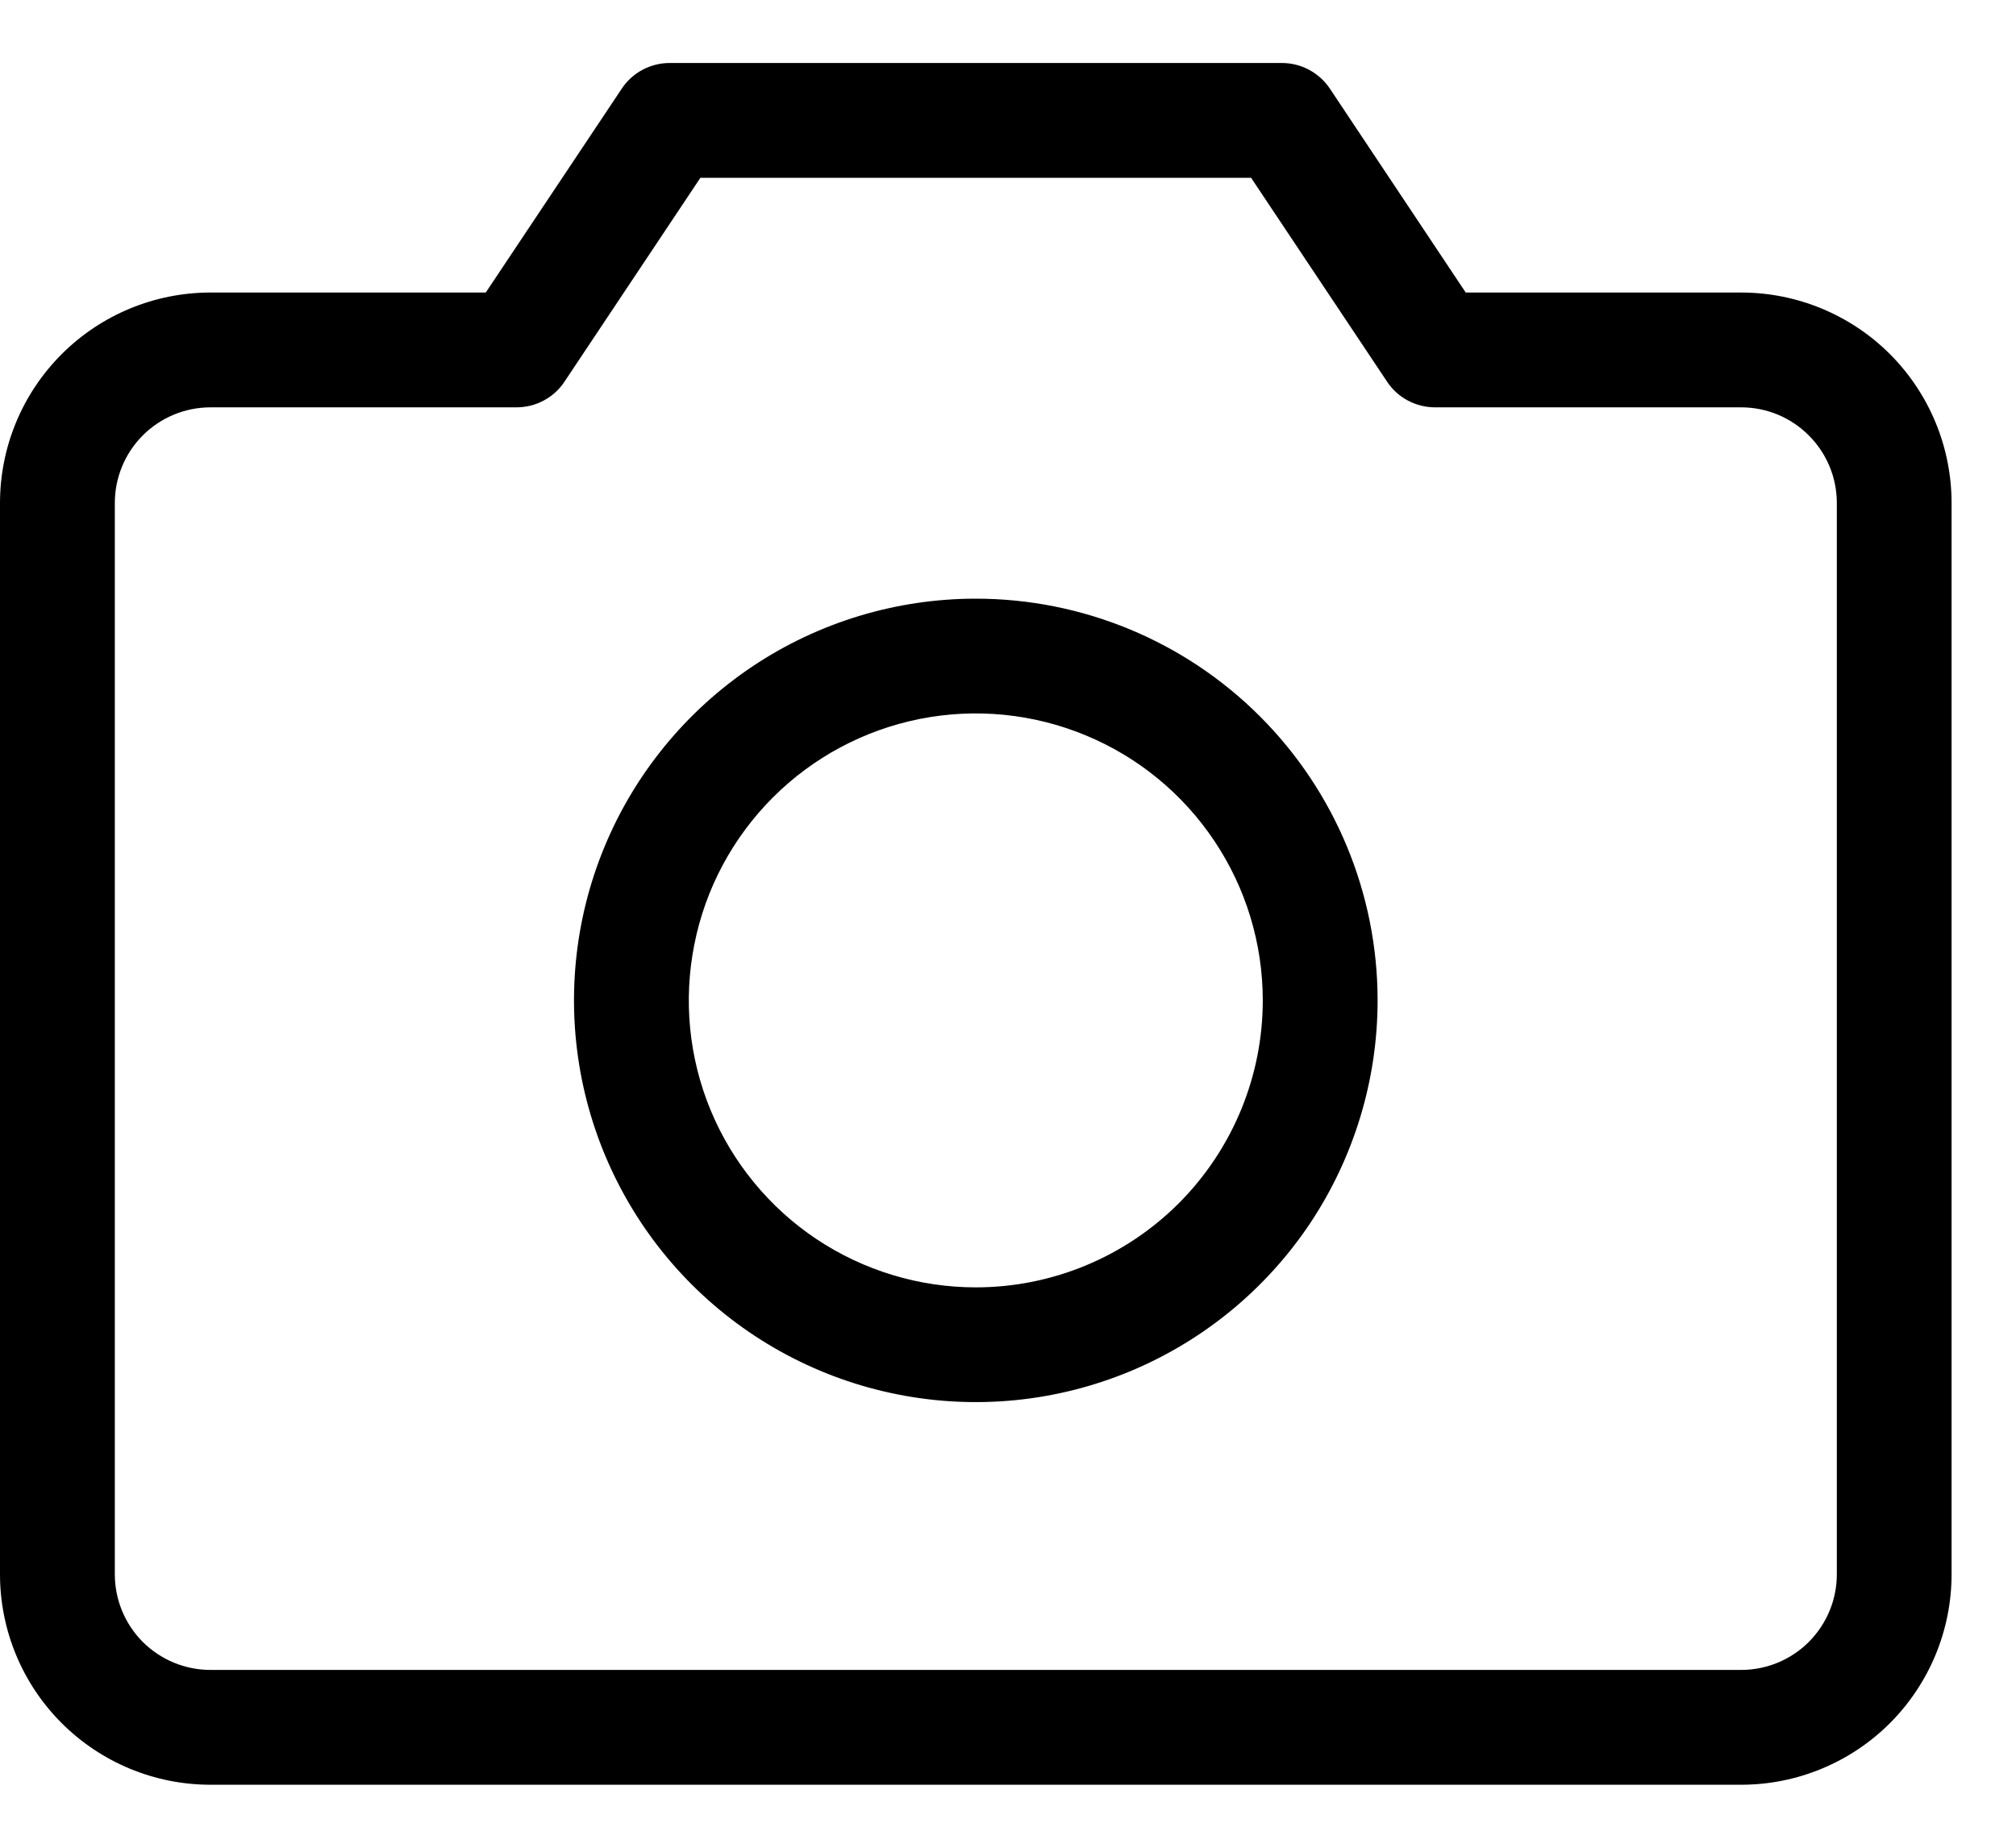 <svg width="24" height="22" viewBox="0 0 24 22" fill="none" xmlns="http://www.w3.org/2000/svg">
<path d="M20.728 3.483H17.449L15.831 1.054C15.768 0.96 15.683 0.884 15.584 0.831C15.485 0.778 15.374 0.75 15.261 0.75H7.972C7.86 0.75 7.749 0.778 7.649 0.831C7.55 0.884 7.465 0.96 7.403 1.054L5.783 3.483H2.506C1.841 3.483 1.204 3.747 0.734 4.217C0.264 4.687 0 5.324 0 5.989V18.744C0 19.409 0.264 20.046 0.734 20.516C1.204 20.986 1.841 21.25 2.506 21.25H20.728C21.392 21.25 22.03 20.986 22.5 20.516C22.969 20.046 23.233 19.409 23.233 18.744V5.989C23.233 5.324 22.969 4.687 22.5 4.217C22.03 3.747 21.392 3.483 20.728 3.483ZM21.867 18.744C21.867 19.047 21.747 19.336 21.533 19.55C21.32 19.763 21.03 19.883 20.728 19.883H2.506C2.204 19.883 1.914 19.763 1.7 19.55C1.487 19.336 1.367 19.047 1.367 18.744V5.989C1.367 5.687 1.487 5.397 1.7 5.184C1.914 4.97 2.204 4.85 2.506 4.85H6.15C6.263 4.85 6.374 4.822 6.473 4.769C6.572 4.716 6.657 4.64 6.719 4.546L8.338 2.117H14.894L16.514 4.546C16.576 4.64 16.661 4.716 16.76 4.769C16.86 4.822 16.971 4.85 17.083 4.85H20.728C21.03 4.85 21.32 4.97 21.533 5.184C21.747 5.397 21.867 5.687 21.867 5.989V18.744ZM11.617 7.128C10.671 7.128 9.746 7.408 8.959 7.934C8.173 8.46 7.559 9.207 7.197 10.081C6.835 10.955 6.741 11.916 6.925 12.844C7.11 13.772 7.565 14.624 8.234 15.293C8.903 15.962 9.756 16.418 10.684 16.602C11.611 16.787 12.573 16.692 13.447 16.33C14.321 15.968 15.068 15.355 15.594 14.569C16.119 13.782 16.4 12.857 16.4 11.911C16.4 10.643 15.896 9.426 14.999 8.529C14.102 7.632 12.885 7.128 11.617 7.128ZM11.617 15.328C10.941 15.328 10.28 15.127 9.718 14.752C9.157 14.377 8.719 13.843 8.46 13.219C8.201 12.594 8.134 11.907 8.266 11.245C8.397 10.582 8.723 9.973 9.201 9.495C9.679 9.017 10.287 8.692 10.95 8.56C11.613 8.428 12.3 8.496 12.924 8.755C13.549 9.013 14.082 9.451 14.457 10.013C14.833 10.575 15.033 11.235 15.033 11.911C15.033 12.817 14.673 13.686 14.033 14.327C13.392 14.968 12.523 15.328 11.617 15.328Z" fill="black"/>
</svg>
